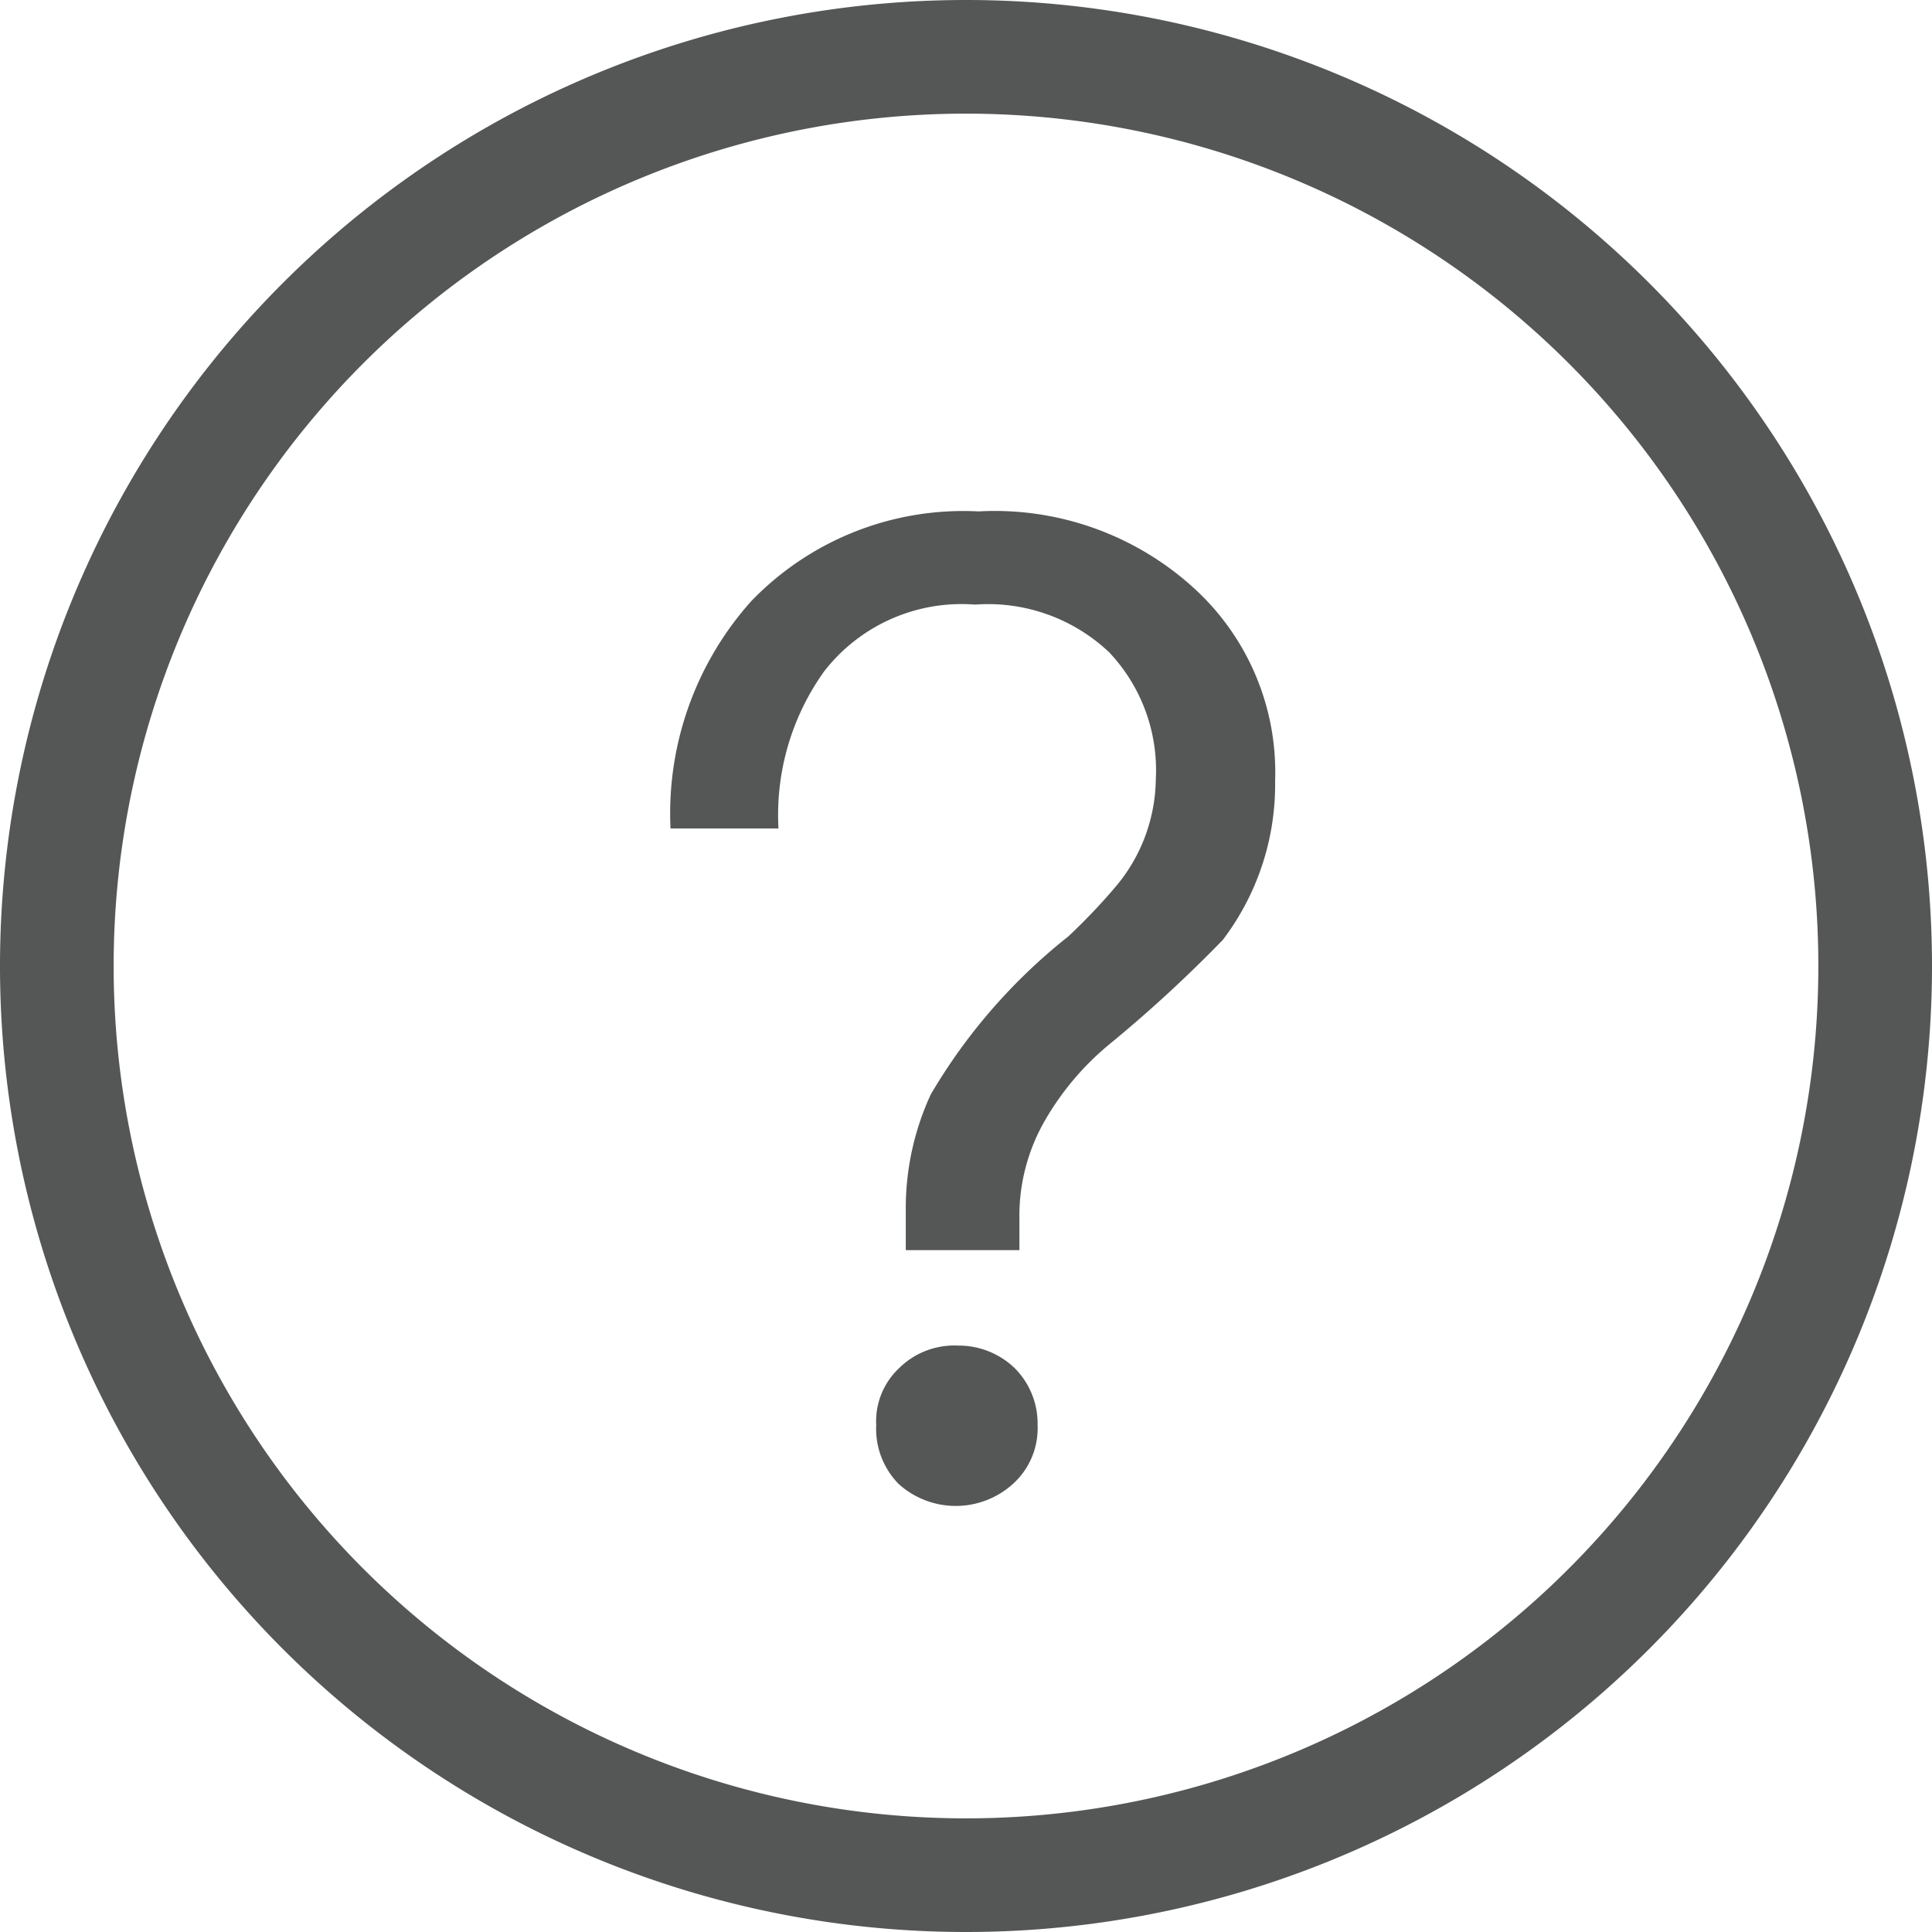 <svg id="图层_1" data-name="图层 1" xmlns="http://www.w3.org/2000/svg" viewBox="0 0 17 17"><defs><style>.cls-1,.cls-2{fill:#555656;}.cls-2{fill-rule:evenodd;}</style></defs><title>问号</title><path class="cls-1" d="M24.5,32A7.5,7.5,0,1,1,32,39.5,7.5,7.5,0,0,1,24.5,32Zm16,0A8.5,8.5,0,1,0,32,40.5,8.5,8.5,0,0,0,40.5,32Z" transform="translate(-23.5 -23.5)"/><path class="cls-2" d="M31.93,35.34a0.69,0.69,0,0,0-.52.2,0.64,0.64,0,0,0-.2.5,0.69,0.69,0,0,0,.2.52,0.75,0.75,0,0,0,1,0,0.66,0.66,0,0,0,.22-0.52,0.69,0.69,0,0,0-.2-0.5A0.71,0.71,0,0,0,31.93,35.34ZM32.11,28a2.59,2.59,0,0,0-2,.79,2.8,2.8,0,0,0-.71,2h0.95a2.17,2.17,0,0,1,.4-1.38,1.53,1.53,0,0,1,1.33-.59,1.55,1.55,0,0,1,1.18.42,1.51,1.51,0,0,1,.41,1.12,1.49,1.49,0,0,1-.36.95,5.32,5.32,0,0,1-.41.43,5,5,0,0,0-1.21,1.39,2.39,2.39,0,0,0-.22,1V34.5h1V34.23a1.68,1.68,0,0,1,.23-0.88,2.47,2.47,0,0,1,.56-0.66,11.87,11.87,0,0,0,1-.92,2.26,2.26,0,0,0,.46-1.4A2.19,2.19,0,0,0,34,28.67,2.6,2.6,0,0,0,32.11,28Z" transform="translate(-23.5 -23.5)"/></svg>